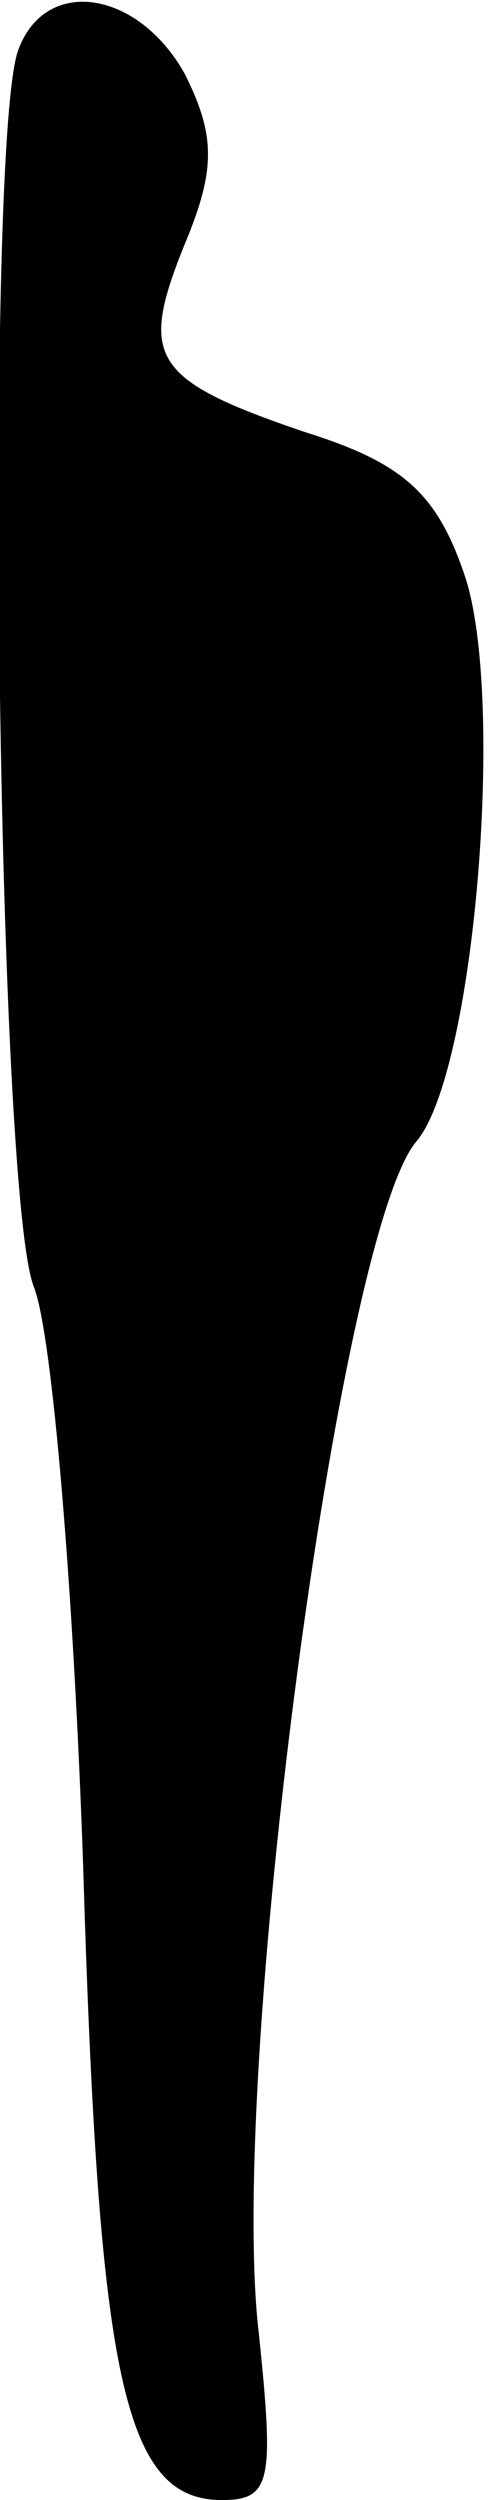 <?xml version="1.0" standalone="no"?>
<!DOCTYPE svg PUBLIC "-//W3C//DTD SVG 20010904//EN"
 "http://www.w3.org/TR/2001/REC-SVG-20010904/DTD/svg10.dtd">
<svg version="1.0" xmlns="http://www.w3.org/2000/svg"
 width="16pt" height="81pt" viewBox="0 0 16 81"
 preserveAspectRatio="xMidYMid meet">
<g transform="translate(0,81) scale(0.1,-0.1)"
fill="#000000" stroke="none">
<path fill="#000000" stroke="none" d="M6 794 c-11 -28 -7 -371 5 -401 6 -15
13 -100 16 -188 5 -165 13 -205 45 -205 16 0 17 6 12 54 -10 84 26 356 51 386
19 22 29 143 16 183 -9 27 -20 37 -52 47 -50 17 -54 24 -39 61 10 24 10 35 0
55 -15 27 -45 32 -54 8z"/>
</g>
</svg>
